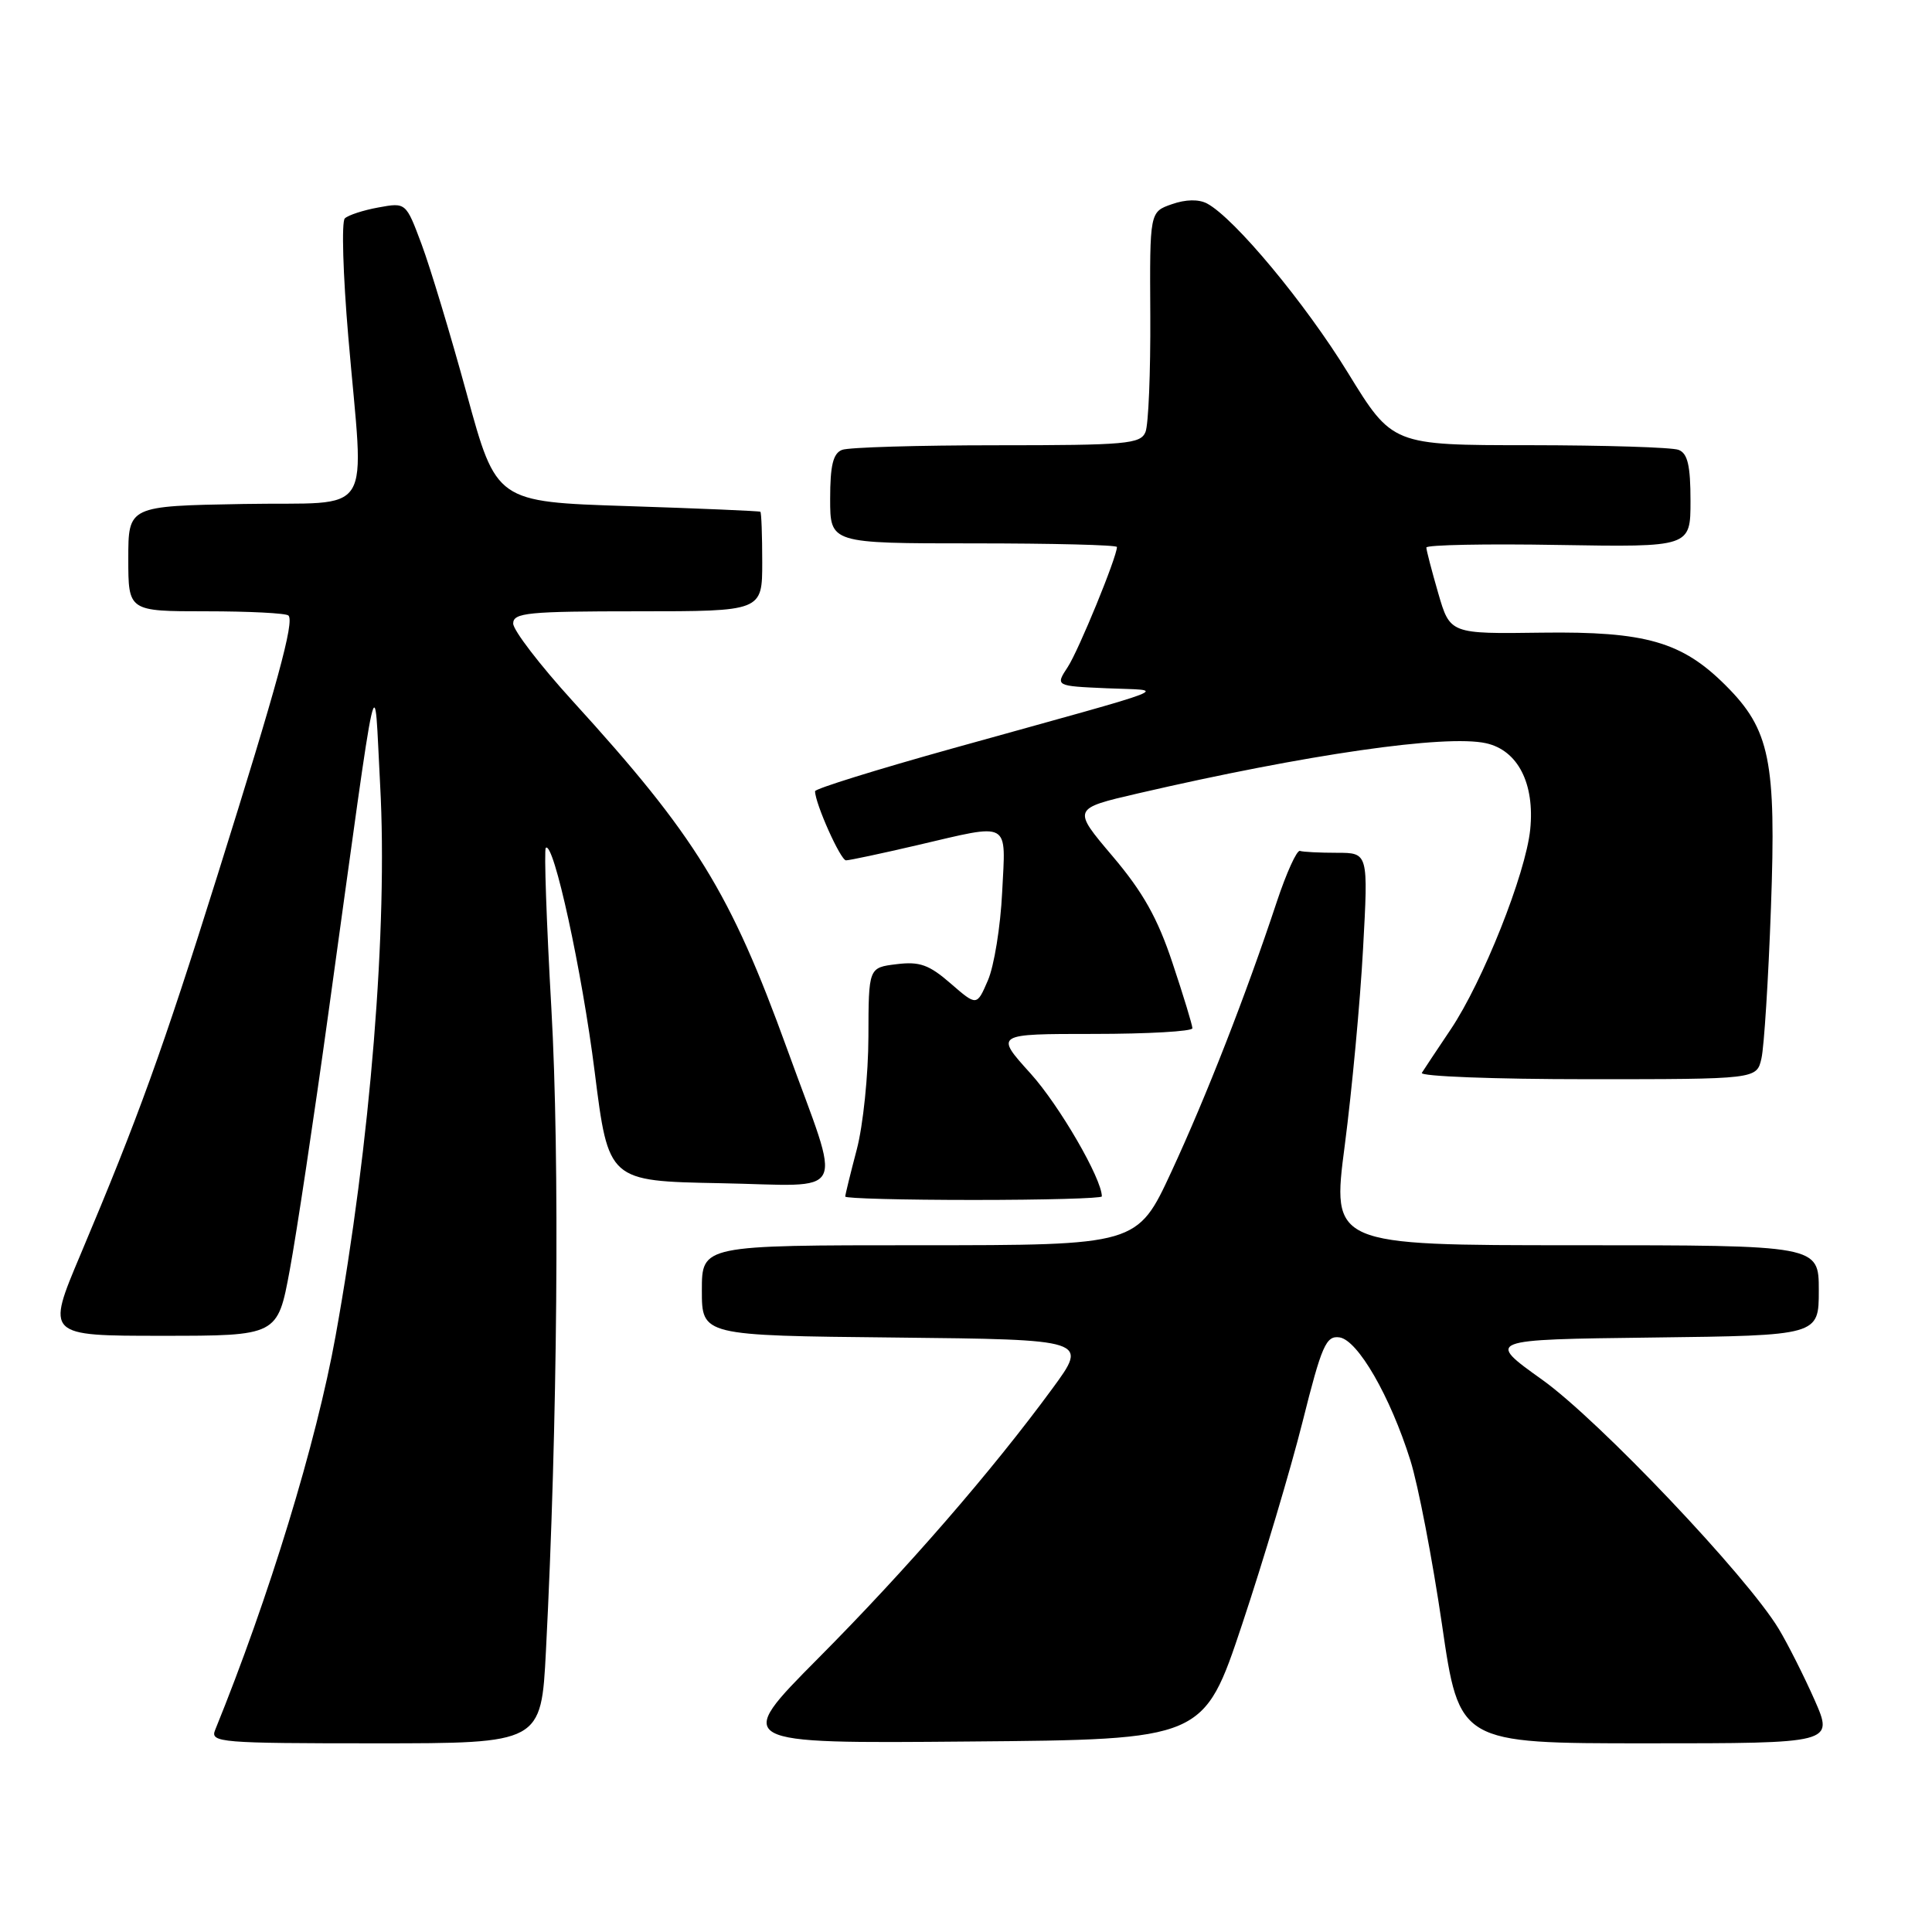 <?xml version="1.0" encoding="UTF-8" standalone="no"?>
<!DOCTYPE svg PUBLIC "-//W3C//DTD SVG 1.1//EN" "http://www.w3.org/Graphics/SVG/1.1/DTD/svg11.dtd" >
<svg xmlns="http://www.w3.org/2000/svg" xmlns:xlink="http://www.w3.org/1999/xlink" version="1.1" viewBox="0 0 256 256">
 <g >
 <path fill="currentColor"
d=" M 72.34 218.75 C 73.88 188.90 74.18 153.47 73.06 133.64 C 72.41 122.17 72.08 112.59 72.32 112.35 C 73.34 111.33 77.12 128.65 78.80 142.03 C 80.62 156.50 80.62 156.50 95.42 156.78 C 112.68 157.10 111.62 159.21 104.31 139.03 C 96.77 118.22 92.19 110.79 75.86 92.87 C 71.54 88.12 68.00 83.51 68.00 82.62 C 68.00 81.19 69.96 81.00 84.50 81.00 C 101.00 81.00 101.00 81.00 101.00 74.50 C 101.00 70.92 100.89 67.91 100.75 67.81 C 100.61 67.71 92.68 67.37 83.13 67.06 C 65.76 66.50 65.76 66.50 61.85 52.20 C 59.70 44.34 57.00 35.41 55.86 32.36 C 53.79 26.82 53.79 26.82 50.14 27.49 C 48.14 27.85 46.13 28.51 45.69 28.94 C 45.24 29.37 45.45 36.42 46.15 44.61 C 48.24 69.19 49.95 66.46 32.25 66.78 C 17.00 67.05 17.00 67.05 17.00 74.03 C 17.00 81.00 17.00 81.00 27.33 81.00 C 33.02 81.00 37.92 81.25 38.22 81.56 C 39.03 82.36 36.78 90.59 28.83 115.94 C 21.53 139.22 18.33 148.06 10.66 166.25 C 6.12 177.00 6.12 177.00 21.45 177.00 C 36.78 177.00 36.78 177.00 38.39 168.31 C 39.28 163.53 41.60 148.12 43.54 134.06 C 50.34 84.96 49.53 88.54 50.37 104.00 C 51.40 122.78 49.08 151.49 44.47 177.00 C 41.91 191.21 35.65 211.66 28.50 229.25 C 27.83 230.89 29.23 231.00 49.75 231.00 C 71.71 231.00 71.71 231.00 72.34 218.75 Z  M 164.60 215.20 C 167.40 206.79 171.00 194.74 172.59 188.42 C 175.14 178.24 175.71 176.96 177.49 177.21 C 179.91 177.56 184.21 185.00 186.88 193.50 C 187.92 196.80 189.80 206.59 191.07 215.25 C 193.36 231.00 193.36 231.00 218.17 231.00 C 242.97 231.00 242.97 231.00 240.44 225.25 C 239.04 222.09 236.91 217.86 235.70 215.85 C 231.50 208.87 211.92 188.24 204.36 182.83 C 196.90 177.50 196.90 177.50 218.95 177.23 C 241.00 176.96 241.00 176.96 241.00 170.98 C 241.00 165.00 241.00 165.00 208.73 165.00 C 176.46 165.00 176.46 165.00 178.19 151.75 C 179.14 144.46 180.23 132.76 180.61 125.75 C 181.31 113.00 181.31 113.00 177.15 113.00 C 174.87 113.00 172.66 112.89 172.25 112.75 C 171.84 112.61 170.46 115.65 169.18 119.50 C 165.07 131.90 159.85 145.26 155.22 155.25 C 150.70 165.00 150.70 165.00 121.85 165.00 C 93.00 165.00 93.00 165.00 93.00 170.98 C 93.00 176.97 93.00 176.97 118.60 177.23 C 144.21 177.50 144.21 177.50 139.44 184.00 C 131.41 194.95 120.12 207.96 108.39 219.76 C 97.21 231.03 97.21 231.03 128.35 230.76 C 159.50 230.50 159.50 230.50 164.60 215.20 Z  M 146.00 158.53 C 146.00 156.18 140.36 146.46 136.56 142.25 C 131.81 137.00 131.81 137.00 144.91 137.00 C 152.11 137.00 158.00 136.66 158.00 136.25 C 158.00 135.84 156.82 131.96 155.37 127.62 C 153.39 121.65 151.44 118.19 147.41 113.44 C 142.08 107.15 142.08 107.15 150.79 105.13 C 173.13 99.96 191.54 97.30 196.90 98.48 C 201.12 99.41 203.38 103.81 202.76 109.92 C 202.16 115.79 196.48 130.07 192.22 136.41 C 190.41 139.11 188.69 141.69 188.40 142.16 C 188.12 142.62 197.98 143.00 210.32 143.00 C 232.77 143.00 232.77 143.00 233.40 140.25 C 233.75 138.74 234.32 129.75 234.66 120.27 C 235.37 100.81 234.53 96.68 228.67 90.83 C 222.88 85.04 218.06 83.65 204.32 83.83 C 192.14 84.00 192.14 84.00 190.57 78.59 C 189.71 75.62 189.00 72.90 189.00 72.55 C 189.00 72.20 196.88 72.04 206.50 72.21 C 224.00 72.50 224.00 72.50 224.00 66.36 C 224.00 61.68 223.62 60.07 222.42 59.61 C 221.55 59.27 212.66 59.00 202.67 58.99 C 184.50 58.99 184.50 58.99 178.61 49.40 C 172.93 40.15 163.58 28.92 159.95 26.97 C 158.84 26.38 157.12 26.41 155.27 27.06 C 152.34 28.08 152.34 28.08 152.42 41.79 C 152.46 49.33 152.18 56.29 151.78 57.25 C 151.13 58.83 149.22 59.00 132.11 59.00 C 121.69 59.00 112.45 59.27 111.58 59.61 C 110.39 60.07 110.00 61.66 110.00 66.11 C 110.00 72.00 110.00 72.00 129.00 72.00 C 139.45 72.00 148.00 72.21 148.00 72.48 C 148.00 73.80 142.93 86.17 141.49 88.37 C 139.83 90.90 139.83 90.90 146.67 91.20 C 154.59 91.55 157.04 90.59 126.25 99.16 C 116.21 101.96 108.00 104.51 108.00 104.84 C 108.00 106.45 111.38 114.00 112.10 114.00 C 112.55 114.00 116.78 113.10 121.50 112.00 C 134.06 109.07 133.27 108.63 132.79 118.25 C 132.57 122.79 131.72 128.03 130.90 129.91 C 129.43 133.32 129.43 133.32 125.96 130.31 C 123.11 127.83 121.85 127.38 118.80 127.76 C 115.09 128.21 115.09 128.21 115.07 137.35 C 115.06 142.38 114.37 149.11 113.53 152.30 C 112.69 155.49 112.00 158.30 112.00 158.55 C 112.00 158.80 119.65 159.00 129.00 159.00 C 138.35 159.00 146.00 158.79 146.00 158.53 Z "/>
</g>
</svg>